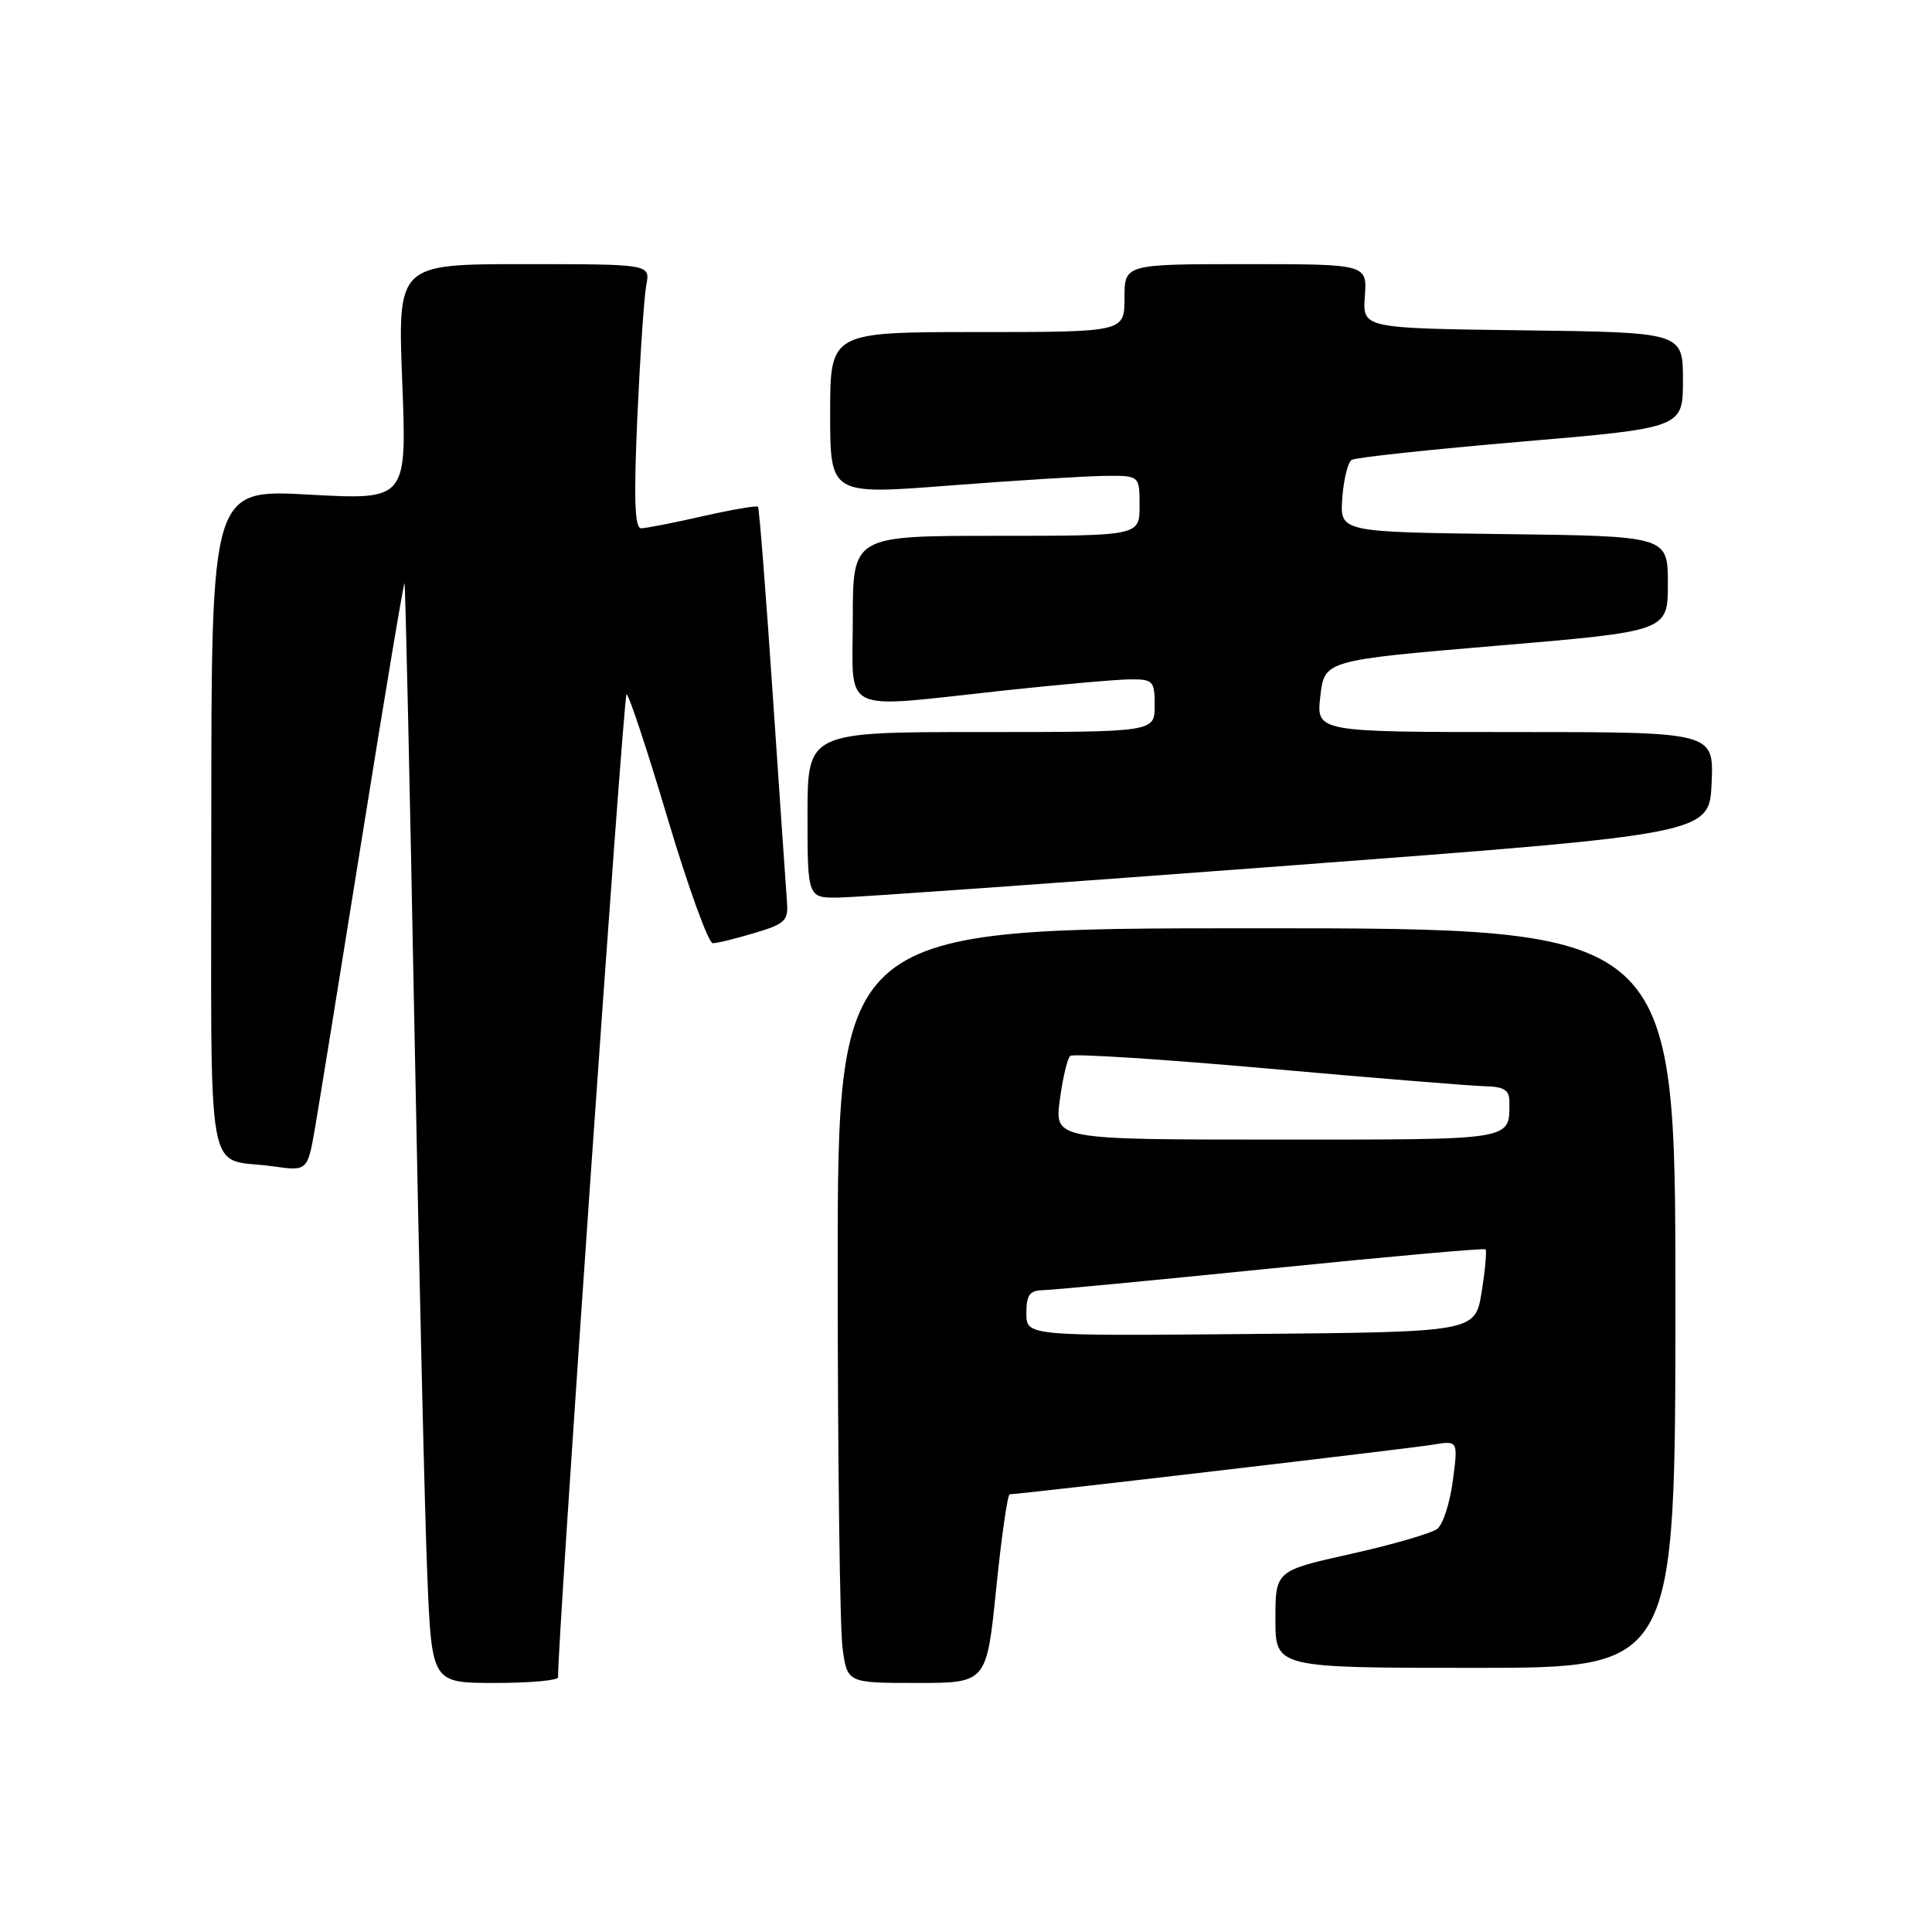 <?xml version="1.0" encoding="UTF-8" standalone="no"?>
<!DOCTYPE svg PUBLIC "-//W3C//DTD SVG 1.1//EN" "http://www.w3.org/Graphics/SVG/1.1/DTD/svg11.dtd" >
<svg xmlns="http://www.w3.org/2000/svg" xmlns:xlink="http://www.w3.org/1999/xlink" version="1.1" viewBox="0 0 256 256">
 <g >
 <path fill="currentColor"
d=" M 73.95 222.25 C 73.76 219.06 82.60 92.00 83.02 92.00 C 83.32 92.00 85.78 99.43 88.48 108.50 C 91.19 117.58 93.88 124.99 94.45 124.98 C 95.03 124.98 97.53 124.36 100.00 123.62 C 104.08 122.40 104.48 122.01 104.27 119.39 C 104.15 117.80 103.30 105.47 102.39 92.00 C 101.48 78.53 100.60 67.34 100.44 67.15 C 100.27 66.96 96.98 67.53 93.12 68.40 C 89.26 69.28 85.58 70.00 84.95 70.00 C 84.10 70.00 83.97 66.13 84.45 55.25 C 84.82 47.14 85.35 39.26 85.64 37.75 C 86.16 35.00 86.16 35.00 69.42 35.00 C 52.69 35.00 52.69 35.00 53.30 50.63 C 53.91 66.25 53.91 66.25 40.96 65.54 C 28.00 64.82 28.00 64.82 28.00 108.84 C 28.00 158.37 27.09 153.26 36.13 154.54 C 40.75 155.19 40.75 155.19 41.76 149.35 C 42.31 146.13 45.16 128.55 48.08 110.28 C 51.00 92.01 53.49 77.16 53.60 77.28 C 53.71 77.40 54.30 103.83 54.91 136.00 C 55.52 168.18 56.29 200.91 56.62 208.75 C 57.21 223.00 57.21 223.00 65.60 223.00 C 70.22 223.00 73.98 222.66 73.95 222.25 Z  M 132.00 210.50 C 132.70 203.62 133.51 198.00 133.79 198.00 C 135.09 198.00 186.87 191.93 189.85 191.43 C 193.21 190.87 193.21 190.87 192.51 196.19 C 192.13 199.11 191.21 201.98 190.46 202.57 C 189.71 203.16 184.58 204.66 179.05 205.89 C 169.00 208.13 169.00 208.13 169.00 214.57 C 169.00 221.00 169.00 221.00 195.50 221.00 C 222.00 221.00 222.00 221.00 222.00 172.00 C 222.00 123.00 222.00 123.00 166.50 123.00 C 111.00 123.00 111.00 123.00 111.00 168.36 C 111.00 193.31 111.29 215.81 111.64 218.36 C 112.27 223.00 112.27 223.00 121.50 223.00 C 130.73 223.00 130.73 223.00 132.00 210.50 Z  M 171.00 114.68 C 226.50 110.50 226.50 110.50 226.80 103.75 C 227.09 97.00 227.09 97.00 200.75 97.00 C 174.41 97.00 174.41 97.00 174.95 92.25 C 175.50 87.50 175.50 87.50 198.25 85.57 C 221.00 83.65 221.00 83.65 221.00 77.34 C 221.00 71.04 221.00 71.04 199.27 70.77 C 177.54 70.50 177.54 70.50 177.86 66.00 C 178.04 63.53 178.60 61.25 179.10 60.94 C 179.61 60.62 189.69 59.54 201.51 58.53 C 223.00 56.70 223.00 56.70 223.00 50.37 C 223.00 44.04 223.00 44.04 201.77 43.77 C 180.54 43.50 180.54 43.50 180.85 39.25 C 181.15 35.00 181.15 35.00 165.08 35.00 C 149.00 35.00 149.00 35.00 149.00 39.50 C 149.00 44.00 149.00 44.00 129.50 44.00 C 110.00 44.00 110.00 44.00 110.00 54.78 C 110.00 65.56 110.00 65.56 125.75 64.34 C 134.41 63.67 143.64 63.10 146.25 63.06 C 151.00 63.00 151.00 63.00 151.00 67.00 C 151.00 71.00 151.00 71.00 132.00 71.00 C 113.00 71.00 113.00 71.00 113.00 82.00 C 113.00 94.85 110.97 93.88 133.00 91.50 C 140.43 90.70 147.96 90.03 149.75 90.02 C 152.80 90.00 153.00 90.21 153.00 93.50 C 153.00 97.00 153.00 97.00 130.00 97.00 C 107.00 97.00 107.00 97.00 107.00 108.00 C 107.00 119.00 107.00 119.00 111.25 118.93 C 113.59 118.89 140.47 116.98 171.00 114.68 Z  M 136.00 174.01 C 136.00 171.57 136.42 170.99 138.25 170.95 C 139.49 170.93 153.10 169.63 168.50 168.07 C 183.90 166.51 196.65 165.37 196.84 165.54 C 197.02 165.71 196.80 168.24 196.33 171.17 C 195.48 176.50 195.48 176.50 165.74 176.76 C 136.00 177.03 136.00 177.03 136.00 174.01 Z  M 140.43 145.75 C 140.81 142.86 141.43 140.24 141.81 139.91 C 142.19 139.59 153.97 140.34 168.00 141.59 C 182.03 142.84 194.96 143.89 196.75 143.93 C 199.26 143.98 200.00 144.44 200.00 145.92 C 200.00 151.17 201.02 151.00 169.26 151.00 C 139.74 151.00 139.74 151.00 140.43 145.75 Z "/>
</g>
</svg>